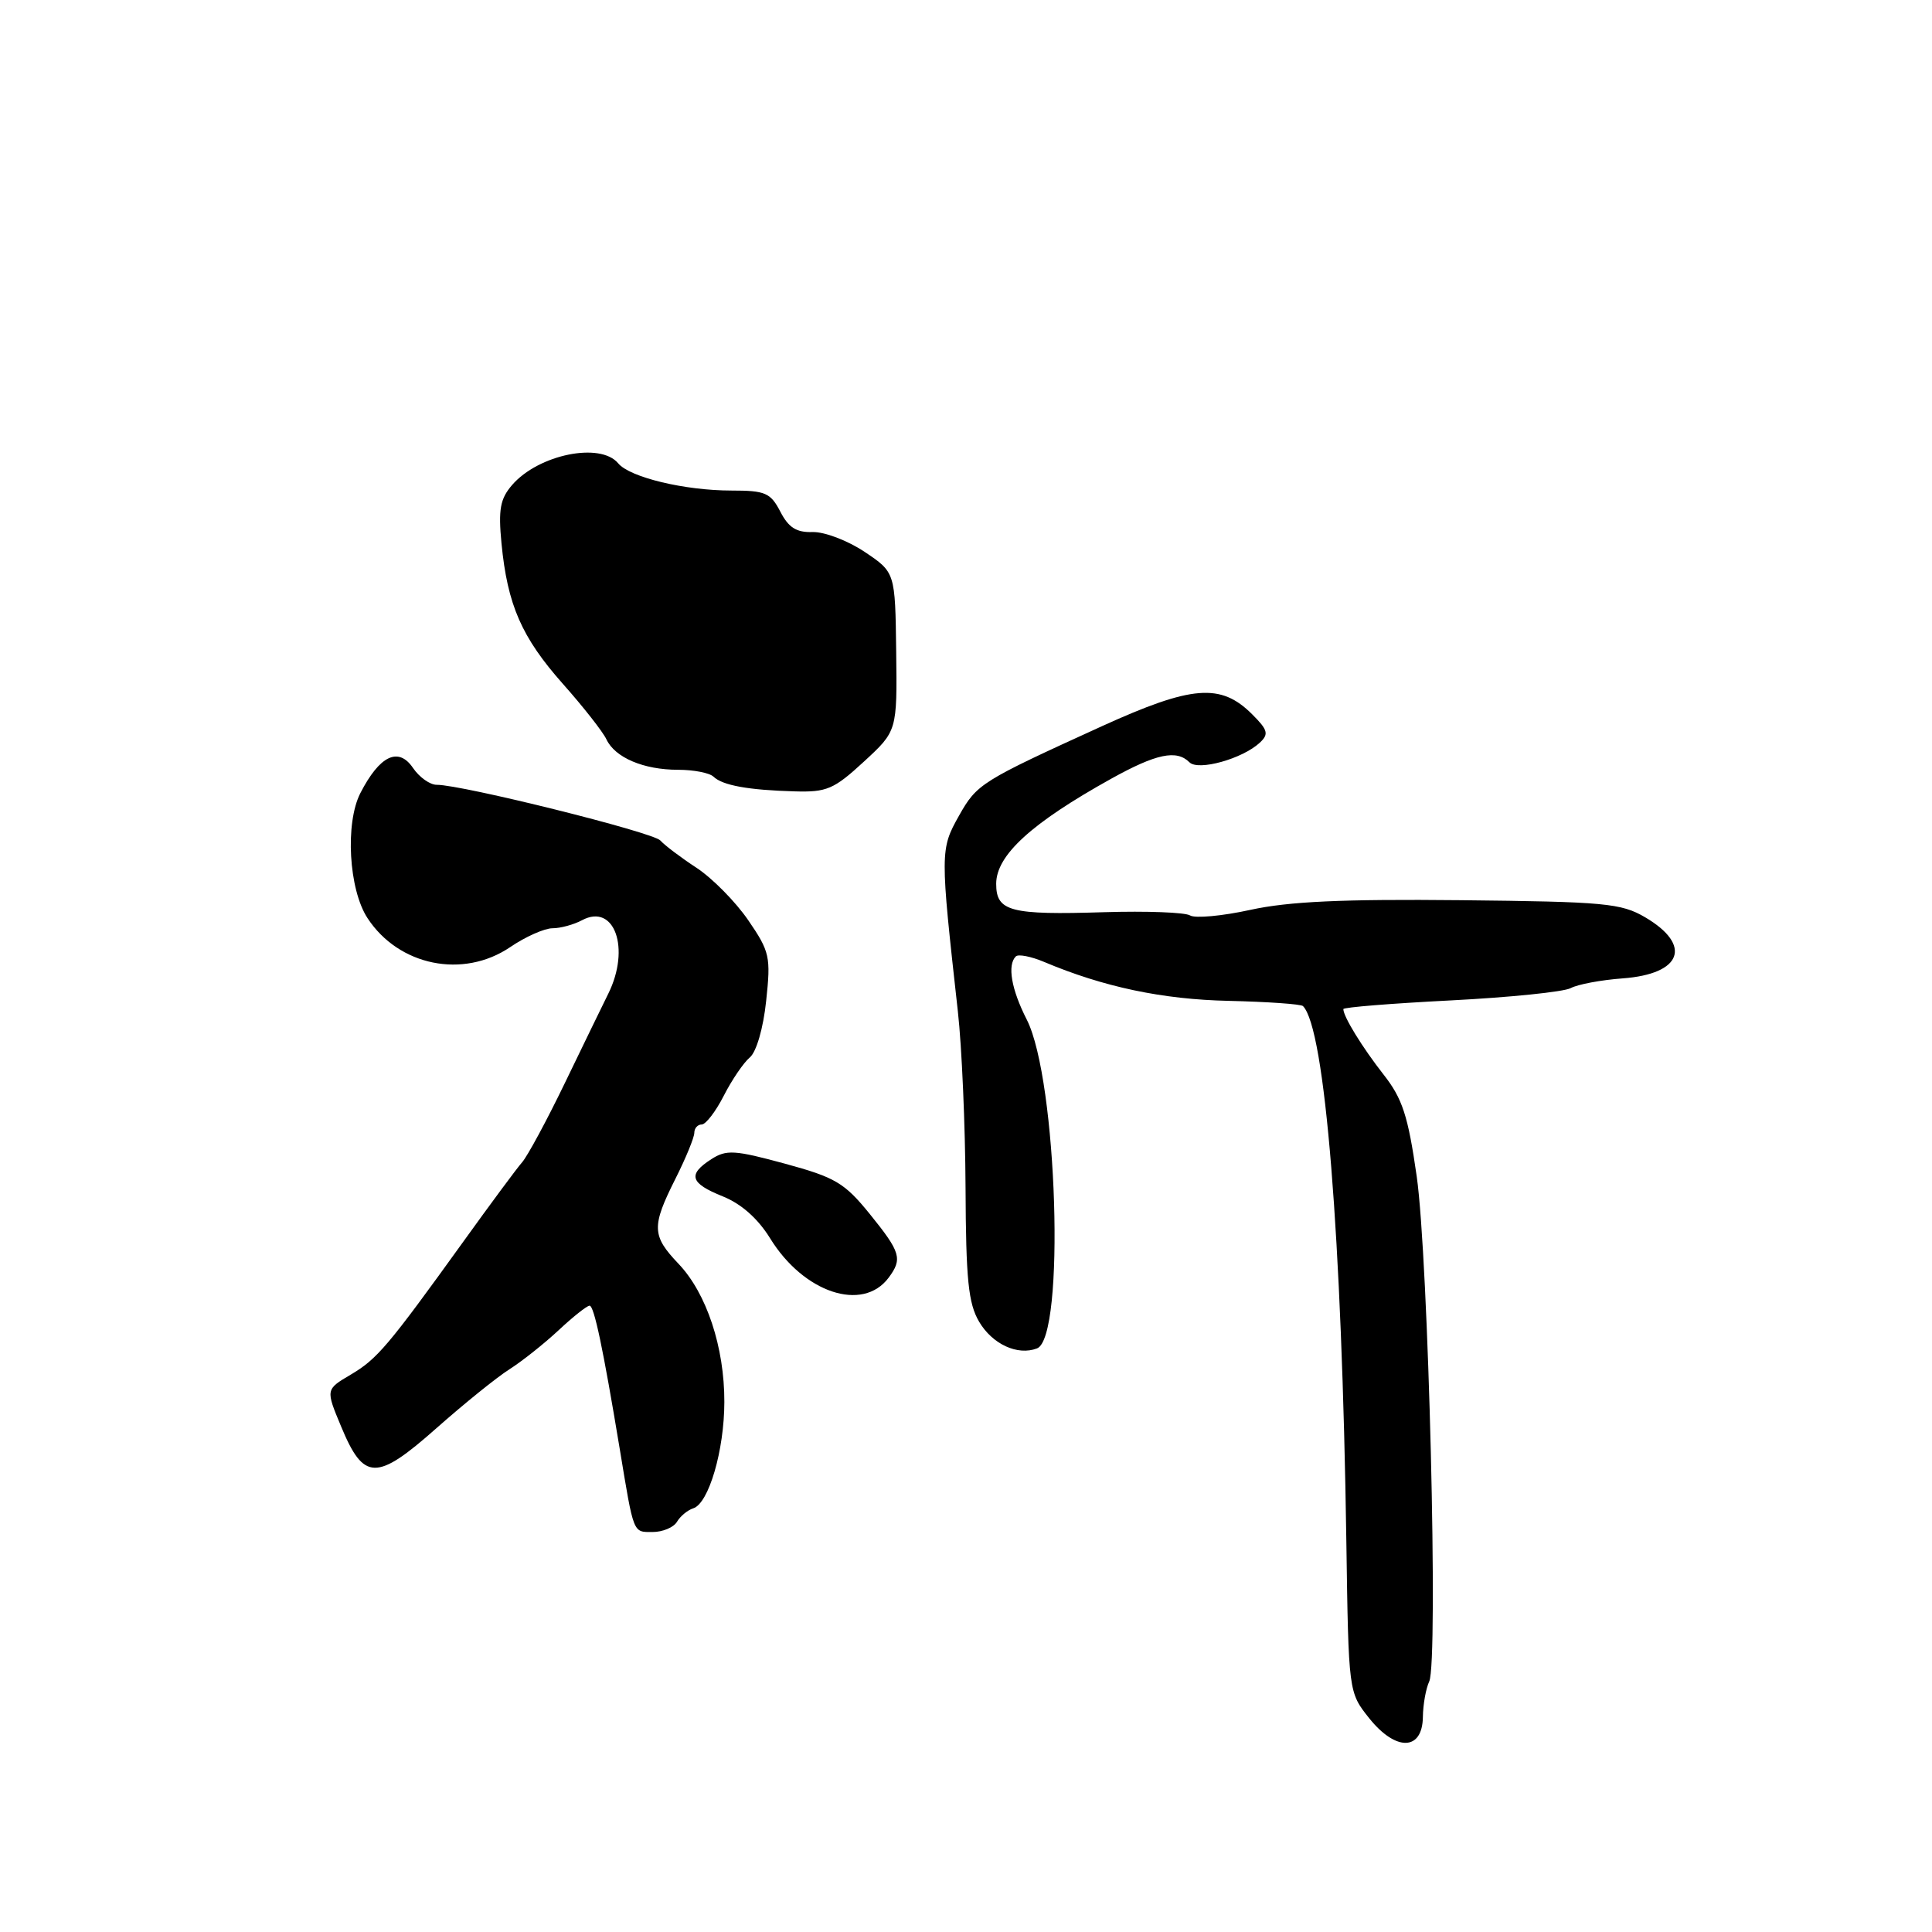 <?xml version="1.0" encoding="UTF-8" standalone="no"?>
<!DOCTYPE svg PUBLIC "-//W3C//DTD SVG 1.1//EN" "http://www.w3.org/Graphics/SVG/1.1/DTD/svg11.dtd" >
<svg xmlns="http://www.w3.org/2000/svg" xmlns:xlink="http://www.w3.org/1999/xlink" version="1.1" viewBox="0 0 256 256">
 <g >
 <path fill="currentColor"
d=" M 188.54 227.50 C 188.56 225.85 188.94 223.74 189.38 222.80 C 190.60 220.19 189.28 166.74 187.72 155.86 C 186.57 147.83 185.83 145.56 183.31 142.36 C 180.50 138.77 178.00 134.70 178.00 133.71 C 178.00 133.47 184.40 132.96 192.22 132.56 C 200.04 132.16 207.20 131.43 208.13 130.93 C 209.06 130.43 212.16 129.85 215.02 129.64 C 222.87 129.06 224.27 125.24 218.00 121.55 C 214.81 119.68 212.66 119.48 193.50 119.28 C 177.91 119.12 170.75 119.45 165.69 120.56 C 161.95 121.38 158.35 121.71 157.69 121.30 C 157.04 120.89 151.92 120.70 146.33 120.87 C 133.85 121.26 132.00 120.77 132.00 117.11 C 132.00 113.32 136.67 109.06 147.23 103.19 C 153.21 99.87 155.90 99.30 157.61 101.01 C 158.78 102.18 164.63 100.55 166.93 98.41 C 168.15 97.27 168.01 96.73 165.91 94.64 C 161.76 90.49 157.94 90.80 146.00 96.23 C 129.98 103.53 129.45 103.86 127.07 108.09 C 124.57 112.54 124.57 112.91 126.92 134.00 C 127.45 138.68 127.90 149.18 127.94 157.35 C 127.99 169.58 128.31 172.71 129.74 175.14 C 131.50 178.12 134.84 179.66 137.41 178.67 C 141.18 177.23 140.11 143.07 136.05 135.10 C 134.01 131.10 133.45 127.88 134.60 126.73 C 134.93 126.40 136.62 126.73 138.35 127.46 C 146.23 130.78 154.02 132.43 162.83 132.62 C 167.97 132.74 172.38 133.05 172.65 133.31 C 175.58 136.25 177.81 163.79 178.40 204.37 C 178.69 224.24 178.69 224.24 181.43 227.68 C 184.96 232.09 188.48 232.01 188.54 227.50 Z  M 89.70 201.65 C 90.14 200.90 91.11 200.10 91.86 199.86 C 93.91 199.21 95.97 192.19 95.98 185.78 C 96.00 178.53 93.63 171.36 89.90 167.45 C 86.36 163.73 86.32 162.52 89.50 156.19 C 90.88 153.45 92.00 150.71 92.00 150.10 C 92.00 149.50 92.44 149.00 92.98 149.00 C 93.52 149.00 94.84 147.28 95.91 145.18 C 96.98 143.08 98.53 140.81 99.35 140.12 C 100.22 139.40 101.14 136.25 101.52 132.63 C 102.15 126.78 102.00 126.10 99.15 121.94 C 97.48 119.50 94.40 116.38 92.31 115.00 C 90.21 113.63 88.05 111.99 87.50 111.37 C 86.54 110.28 61.21 103.98 57.87 103.99 C 56.98 104.00 55.56 102.99 54.72 101.75 C 52.79 98.92 50.31 100.11 47.75 105.09 C 45.71 109.08 46.21 117.87 48.70 121.66 C 52.84 127.99 61.37 129.72 67.60 125.50 C 69.62 124.12 72.15 123.00 73.21 123.00 C 74.26 123.00 76.03 122.52 77.13 121.93 C 81.42 119.64 83.57 125.67 80.60 131.67 C 79.83 133.23 77.24 138.55 74.85 143.50 C 72.46 148.45 69.91 153.17 69.19 154.00 C 68.47 154.82 64.97 159.55 61.41 164.50 C 51.40 178.40 49.98 180.08 46.45 182.16 C 43.15 184.11 43.15 184.11 45.20 189.02 C 48.20 196.25 49.88 196.28 57.81 189.26 C 61.49 186.00 65.85 182.48 67.50 181.44 C 69.15 180.39 72.08 178.07 74.00 176.28 C 75.92 174.48 77.78 173.01 78.12 173.01 C 78.72 173.00 79.90 178.60 82.12 192.00 C 84.00 203.37 83.85 203.00 86.47 203.00 C 87.81 203.00 89.26 202.39 89.70 201.65 Z  M 117.75 169.30 C 119.61 166.80 119.35 165.93 115.25 160.86 C 111.90 156.73 110.69 156.01 104.00 154.19 C 97.34 152.38 96.25 152.31 94.25 153.60 C 91.08 155.64 91.44 156.79 95.78 158.53 C 98.22 159.51 100.42 161.46 102.03 164.06 C 106.48 171.31 114.31 173.91 117.75 169.30 Z  M 114.46 100.93 C 118.88 96.86 118.88 96.86 118.75 86.35 C 118.62 75.84 118.62 75.84 114.56 73.12 C 112.33 71.63 109.23 70.45 107.67 70.50 C 105.53 70.57 104.49 69.91 103.40 67.80 C 102.10 65.30 101.42 65.00 96.92 65.00 C 90.73 65.00 83.45 63.25 81.91 61.39 C 79.55 58.55 71.36 60.22 67.86 64.26 C 66.27 66.10 66.02 67.50 66.45 72.00 C 67.24 80.16 69.12 84.45 74.58 90.61 C 77.29 93.66 79.88 96.96 80.35 97.96 C 81.49 100.39 85.28 102.00 89.85 102.00 C 91.91 102.00 94.03 102.41 94.55 102.92 C 95.75 104.07 99.17 104.69 105.27 104.86 C 109.55 104.99 110.50 104.58 114.46 100.93 Z "/>
</g>
</svg>